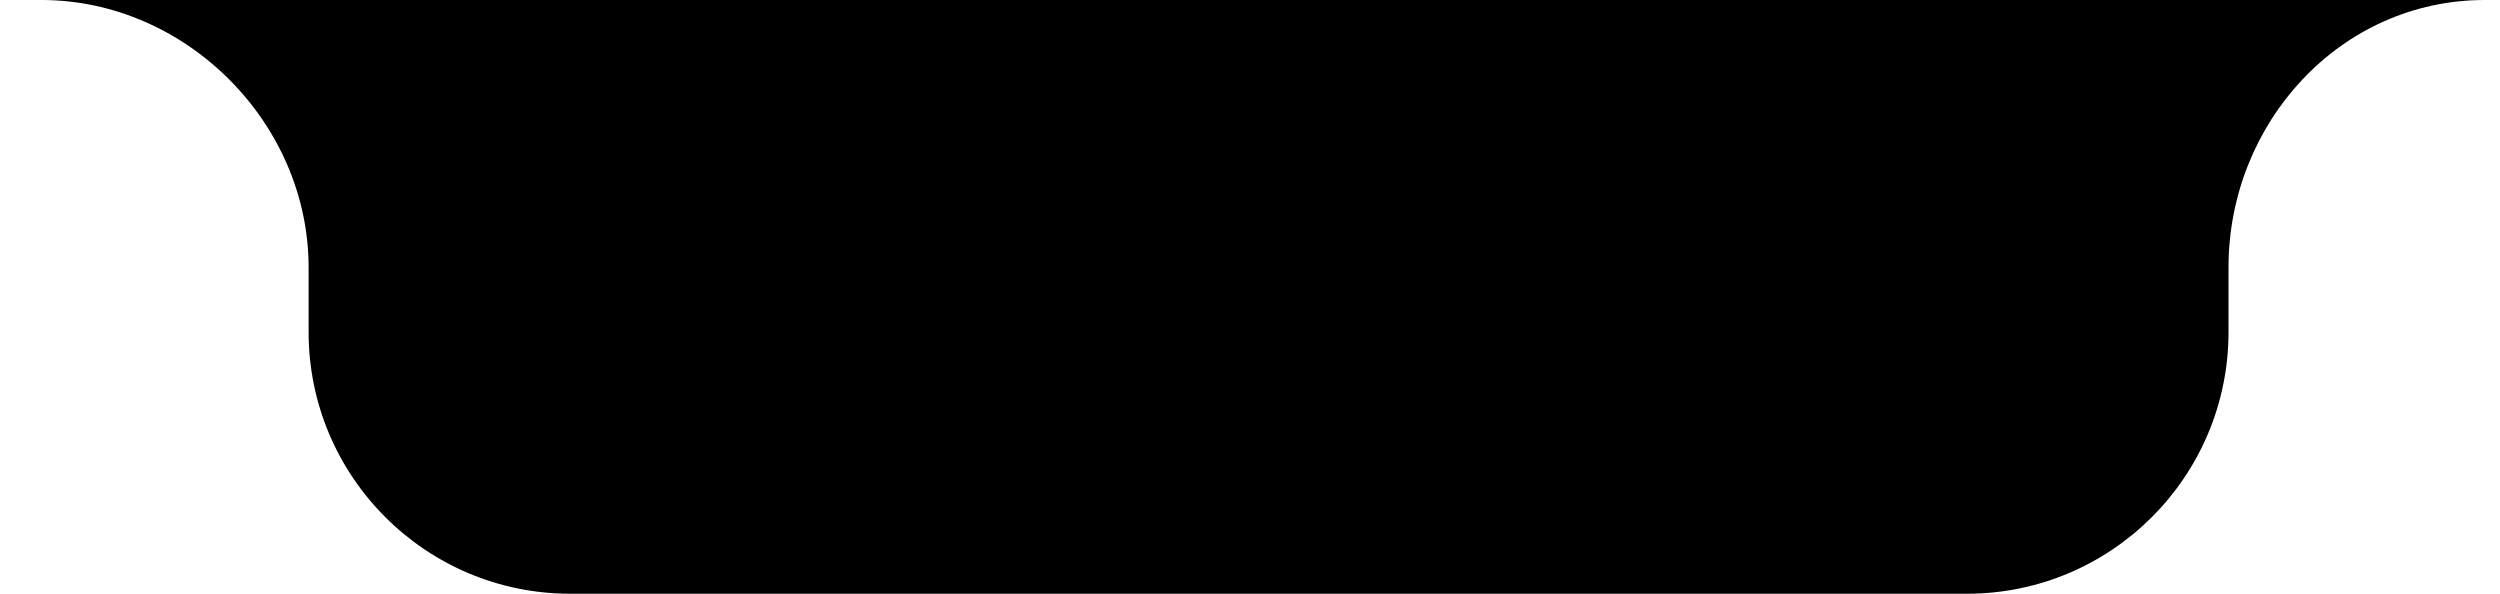 <svg viewBox="0 0 160 38" fill="none" xmlns="http://www.w3.org/2000/svg">
<path d="M19.751 21.251C19.751 30.501 27.25 38 36.5 38L125.876 38C135.126 38 142.625 30.501 142.625 21.251V17.114C142.625 7.864 149.773 1.71736e-05 159.023 1.78147e-05L160 1.63504e-05L-3.05176e-05 0L2.652 1.48862e-06C11.902 2.29729e-06 19.751 7.864 19.751 17.114L19.751 21.251Z" fill="currentColor"/>
</svg>
